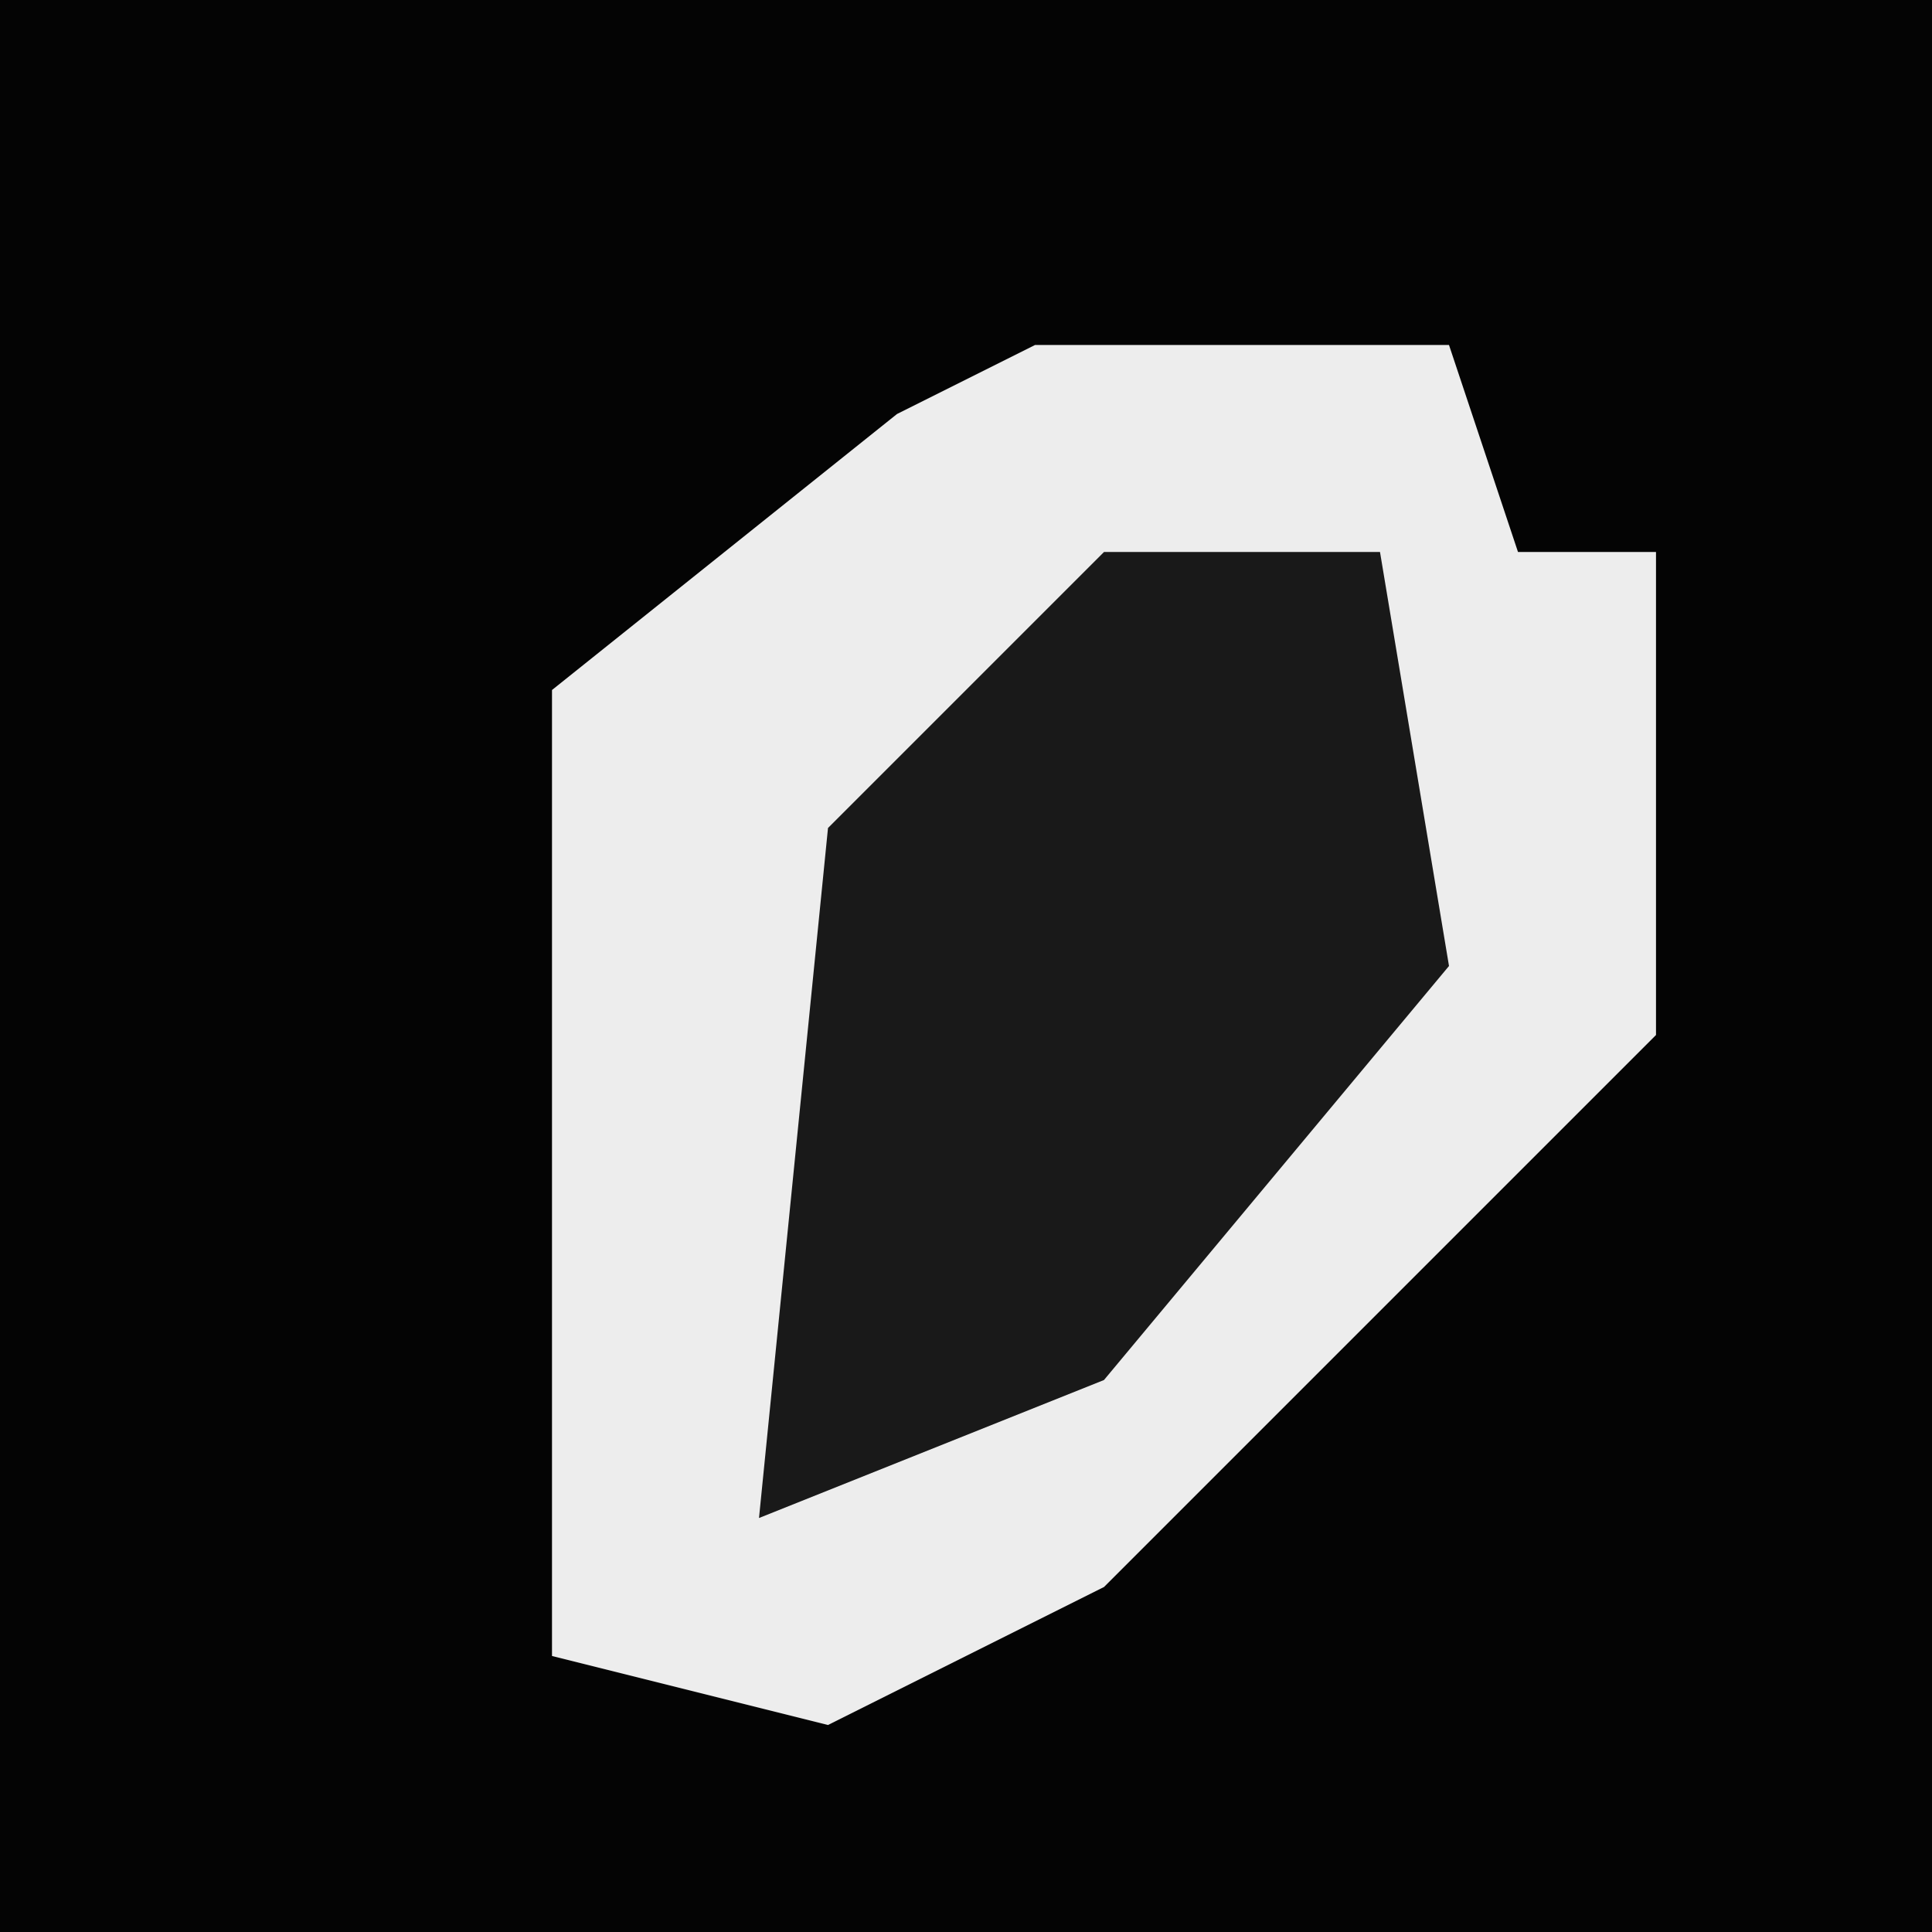 <?xml version="1.0" encoding="UTF-8"?>
<svg version="1.1" xmlns="http://www.w3.org/2000/svg" width="28" height="28">
<path d="M0,0 L28,0 L28,28 L0,28 Z " fill="#040404" transform="translate(0,0)"/>
<path d="M0,0 L6,0 L7,3 L9,3 L9,10 L1,18 L-3,20 L-7,19 L-7,5 L-2,1 Z " fill="#EDEDED" transform="translate(15,5)"/>
<path d="M0,0 L4,0 L5,6 L0,12 L-5,14 L-4,4 Z " fill="#191919" transform="translate(16,8)"/>
</svg>
